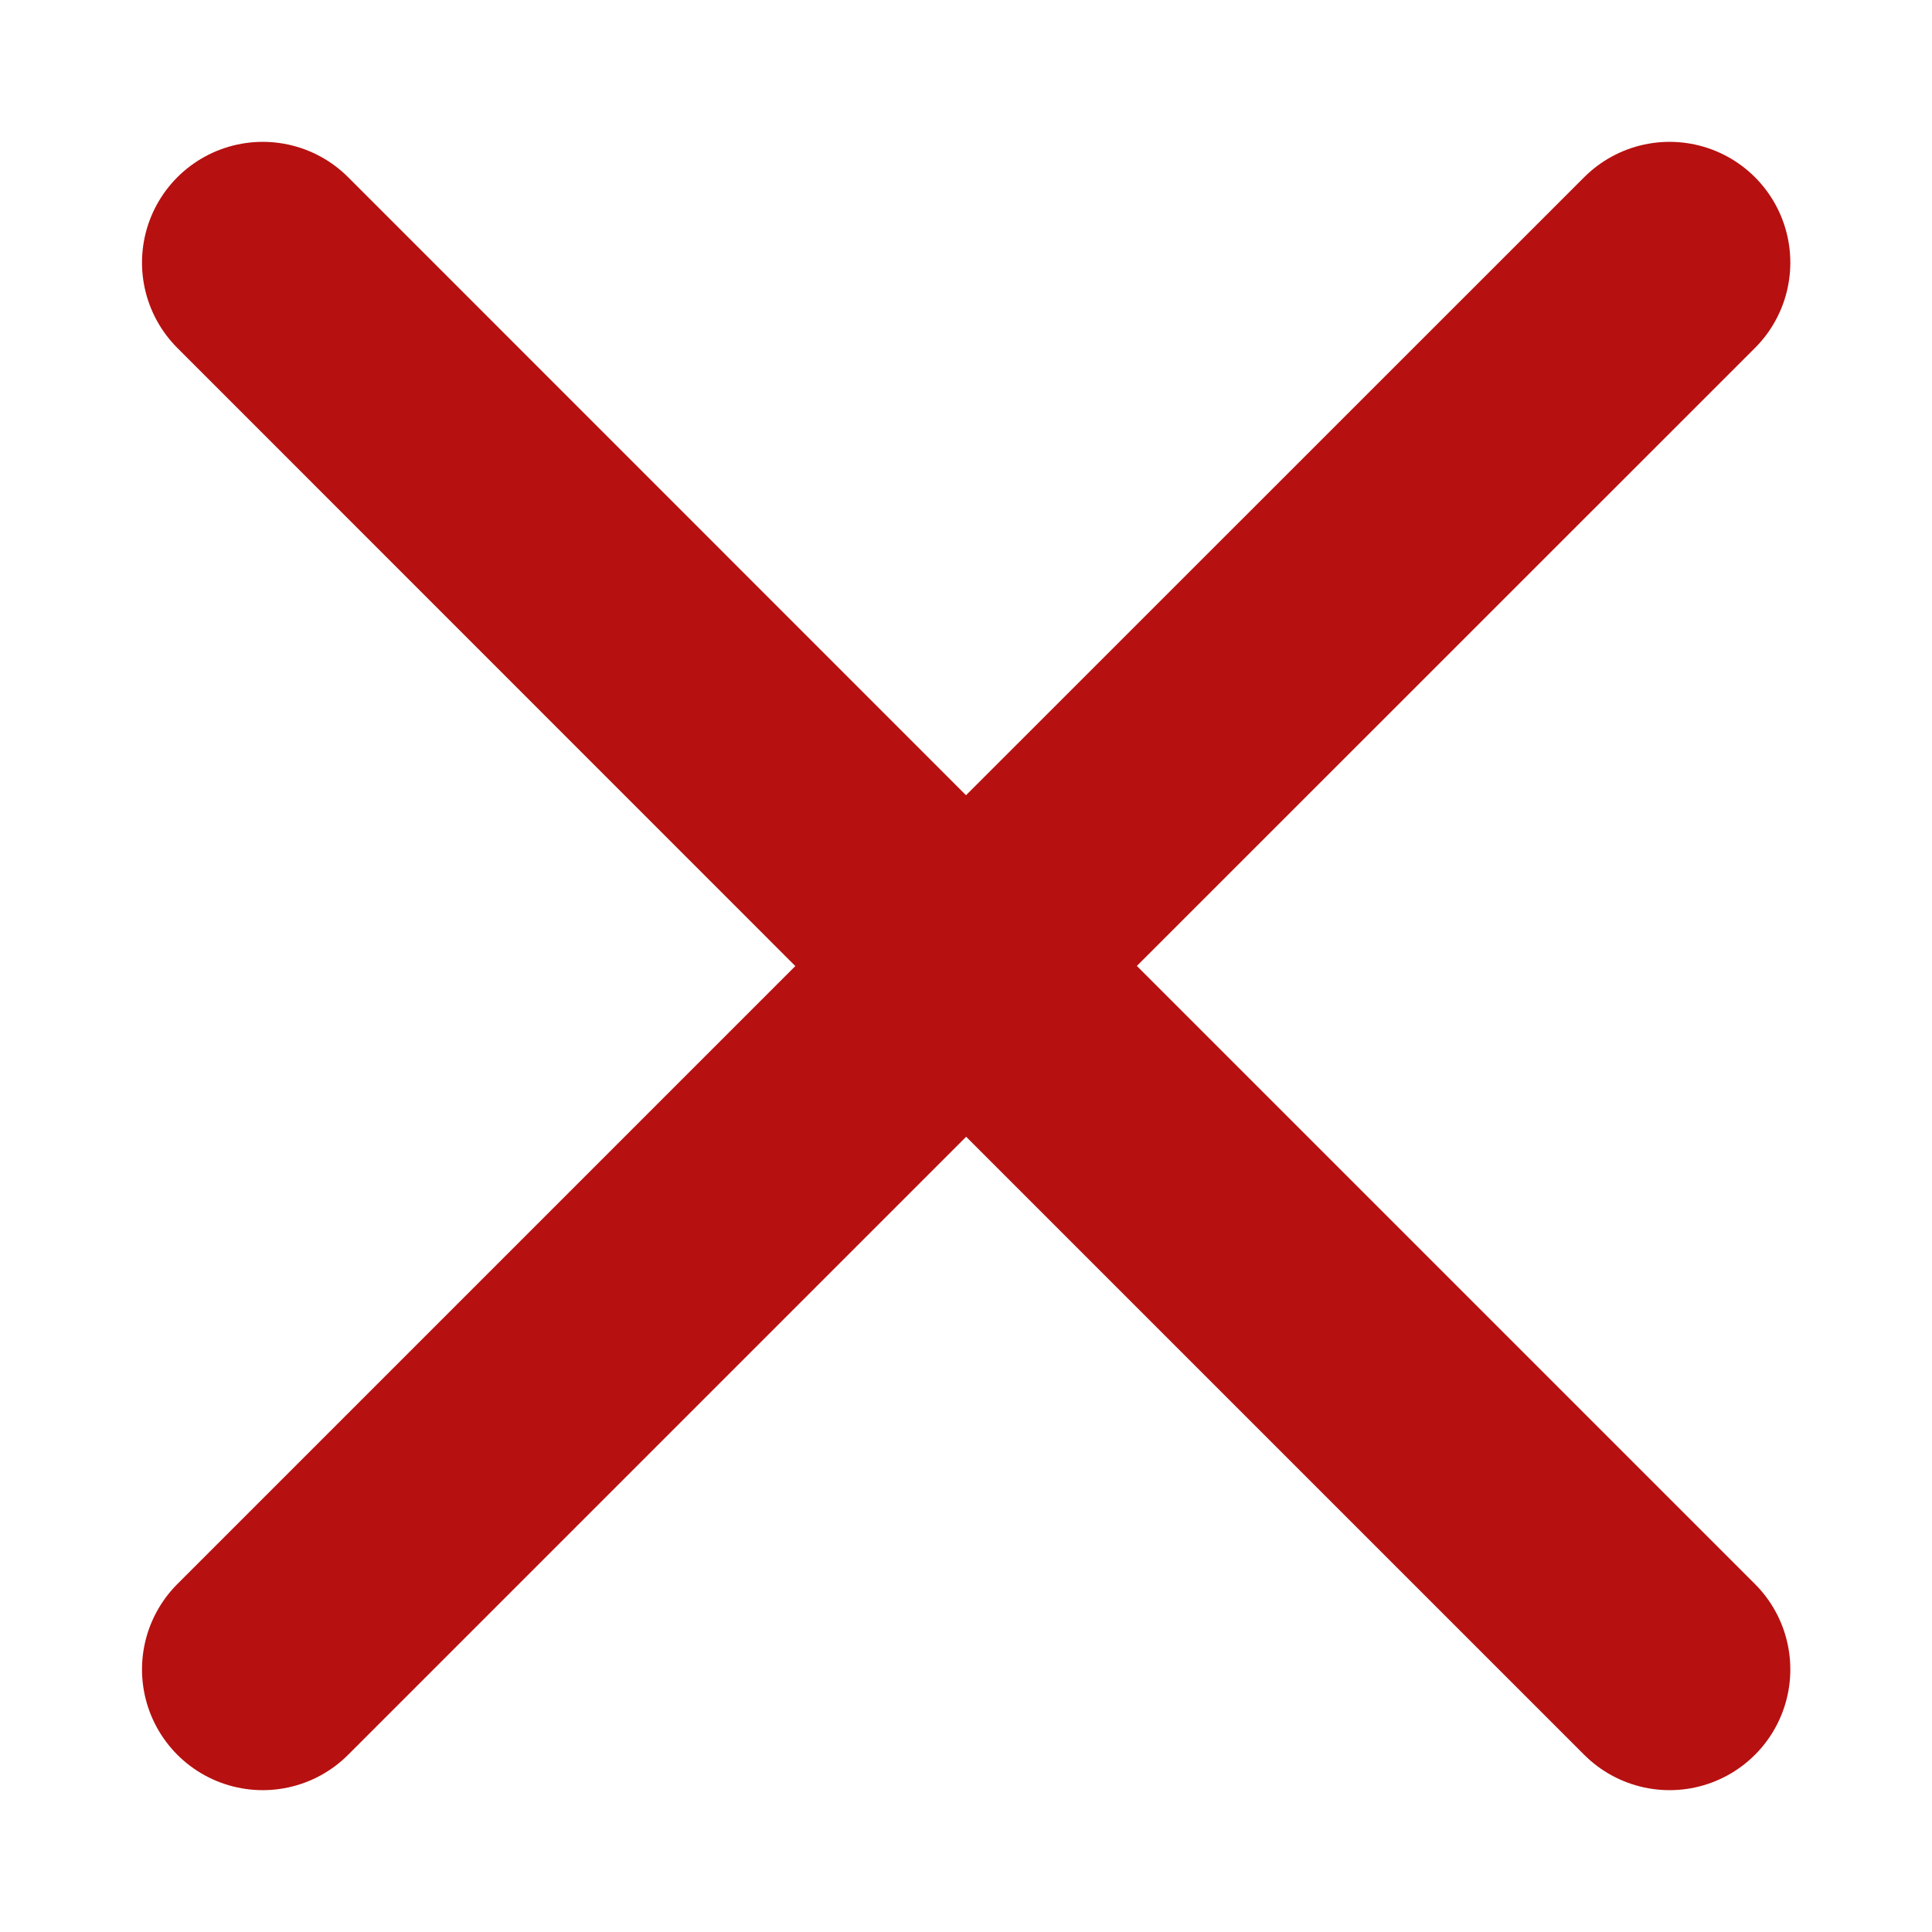 <svg width="12" height="12" viewBox="0 0 12 12" fill="none" xmlns="http://www.w3.org/2000/svg">
<path d="M1.632 10.369L6.001 6L10.37 10.369M10.37 1.631L6 6L1.632 1.631" stroke="#B71010" stroke-width="1.5" stroke-linecap="round" stroke-linejoin="round"/>
</svg>
